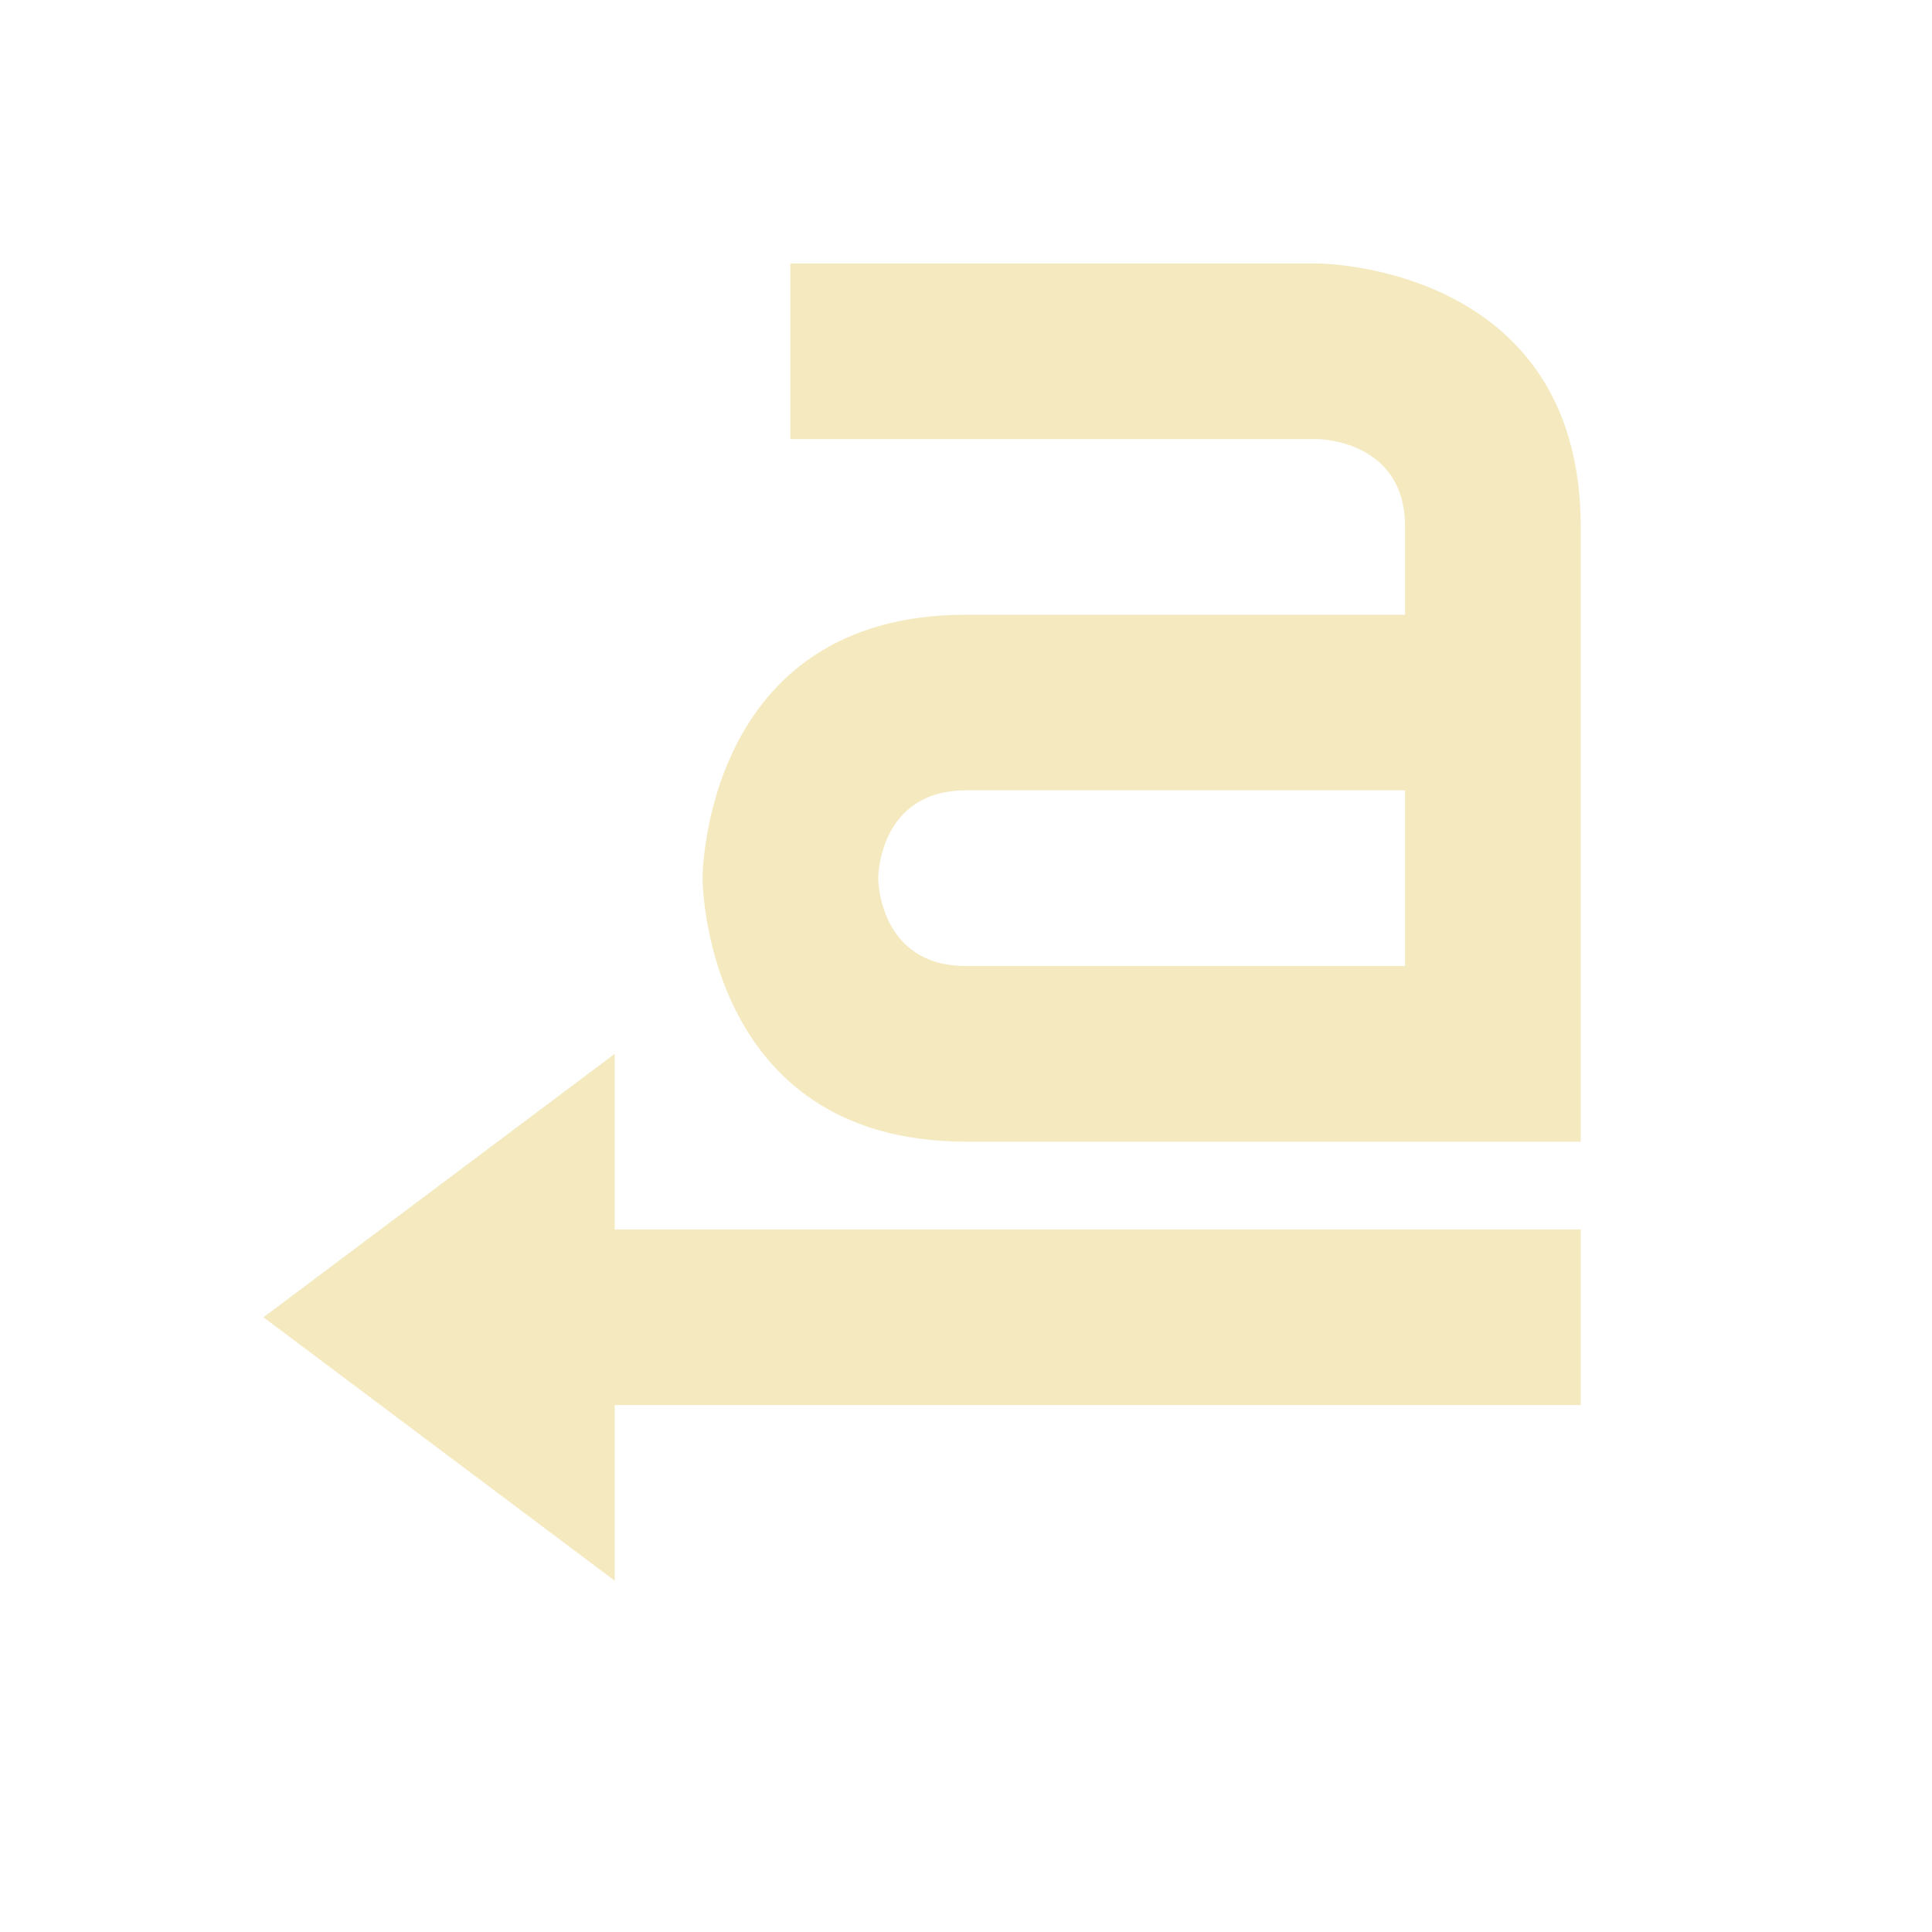 <svg xmlns="http://www.w3.org/2000/svg" width="22" height="22" version="1.1">
 <defs>
  <style id="current-color-scheme" type="text/css">
   .ColorScheme-Text { color:#f5e9bf; } .ColorScheme-Highlight { color:#4285f4; }
  </style>
 </defs>
 <g transform="translate(3,3)">
  <path style="fill:currentColor" class="ColorScheme-Text" d="M 4,9 V 11 H 15 V 13 H 4 V 15 L 0,12 Z M 6,0 V 2 H 12 C 12,2 13,2 13,3 V 4 H 8 C 5,4 5,7 5,7 5,7 5,10 8,10 H 15 V 3 C 15,0 12,0 12,0 Z M 8,6 H 13 V 8 H 8 C 7,8 7,7 7,7 7,7 7,6 8,6 Z"/>
 </g>
</svg>
